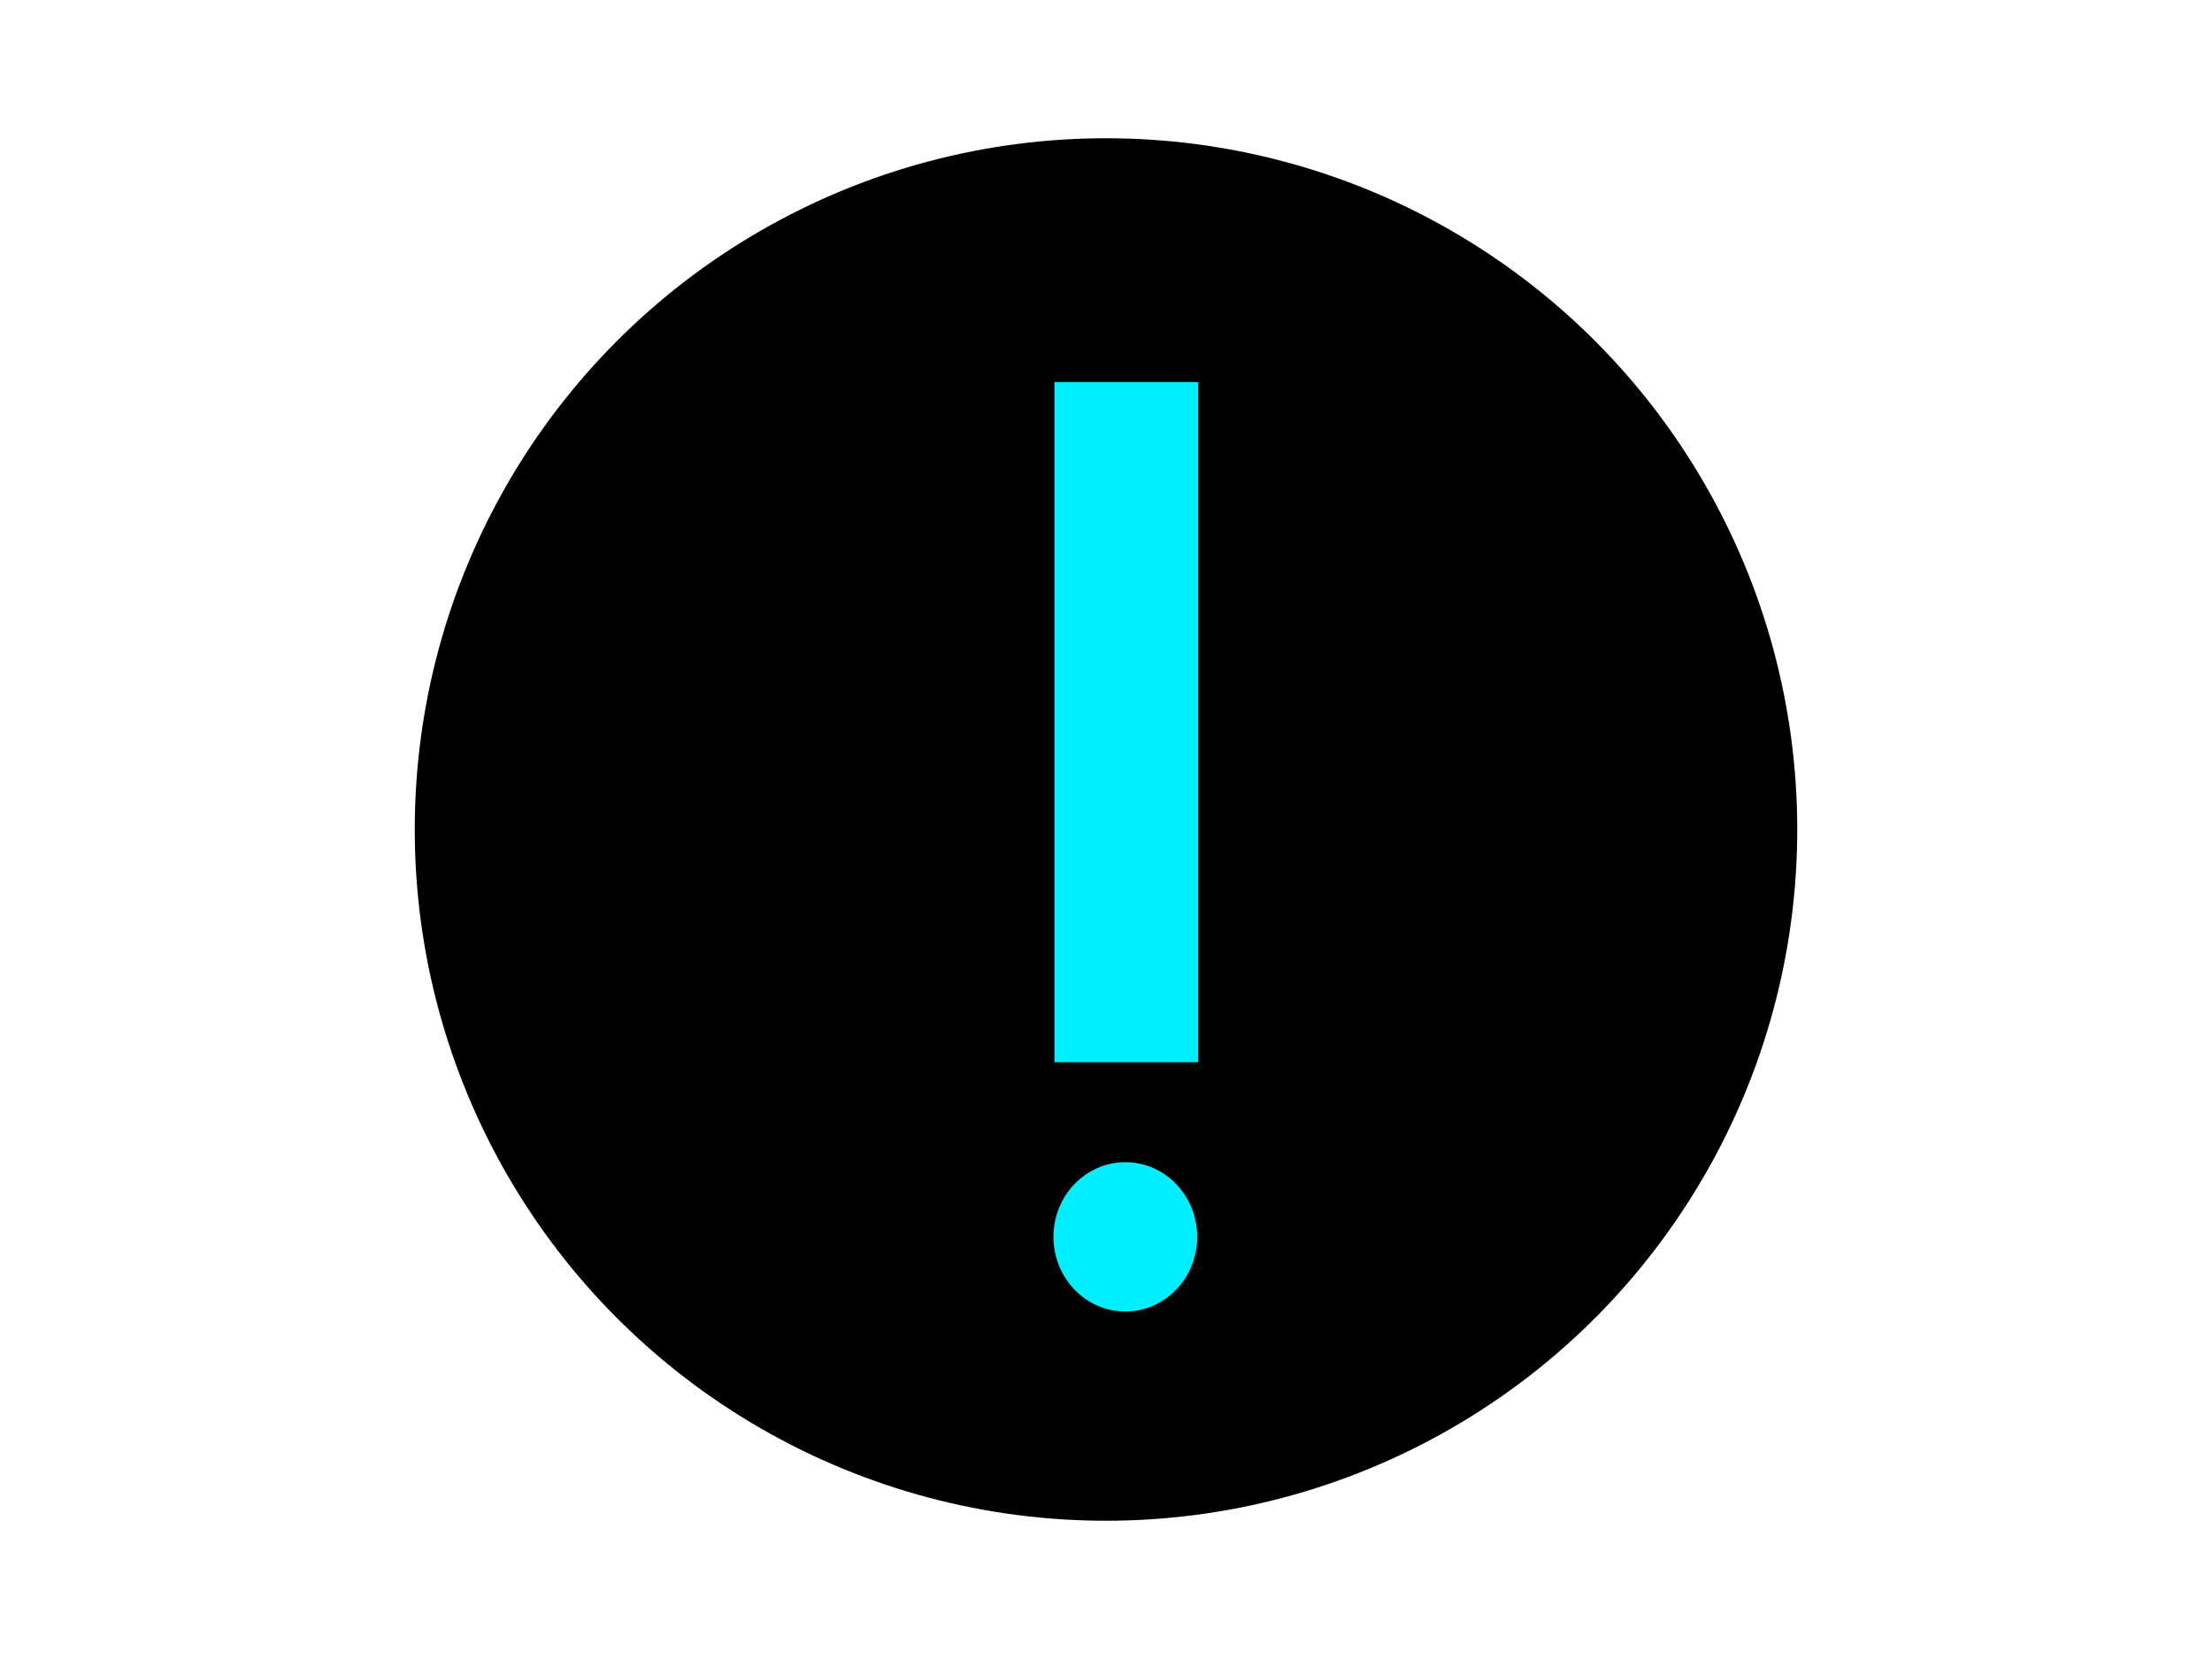 <?xml version="1.0" encoding="UTF-8" standalone="no"?>
<!-- Created with Inkscape (http://www.inkscape.org/) -->

<svg
   xmlns:dc="http://purl.org/dc/elements/1.1/"
   xmlns:cc="http://creativecommons.org/ns#"
   xmlns:rdf="http://www.w3.org/1999/02/22-rdf-syntax-ns#"
   xmlns:svg="http://www.w3.org/2000/svg"
   xmlns="http://www.w3.org/2000/svg"
   xmlns:sodipodi="http://sodipodi.sourceforge.net/DTD/sodipodi-0.dtd"
   xmlns:inkscape="http://www.inkscape.org/namespaces/inkscape"
   version="1.1"
   id="svg64"
   width="800"
   height="600"
   viewBox="0 0 800 600"
   sodipodi:docname="oantagonista.svg"
   inkscape:version="0.92.3 (2405546, 2018-03-11)">
  <defs
     id="defs68" />
  <sodipodi:namedview
     pagecolor="#ffffff"
     bordercolor="#666666"
     borderopacity="1"
     objecttolerance="10"
     gridtolerance="10"
     guidetolerance="10"
     inkscape:pageopacity="0"
     inkscape:pageshadow="2"
     inkscape:window-width="3840"
     inkscape:window-height="2160"
     id="namedview66"
     showgrid="false"
     inkscape:pagecheckerboard="true"
     inkscape:zoom="2"
     inkscape:cx="399.60154"
     inkscape:cy="304.81851"
     inkscape:window-x="0"
     inkscape:window-y="0"
     inkscape:window-maximized="1"
     inkscape:current-layer="svg64" />
  <g
     id="g4591"
     transform="matrix(2,0,0,2,-400,-300)">
    <circle
       r="125"
       style="fill:#000000;fill-opacity:1;stroke-width:1.146"
       cy="300"
       cx="400"
       id="path74" />
    <rect
       y="219.083"
       x="390.676"
       height="123"
       width="26"
       id="rect4584"
       style="fill:#00efff;fill-opacity:1;stroke-width:0.988" />
    <ellipse
       ry="13.5"
       rx="13"
       cy="373.661"
       cx="403.5"
       id="path4586"
       style="fill:#00efff;fill-opacity:1;stroke-width:0.993" />
  </g>
</svg>
